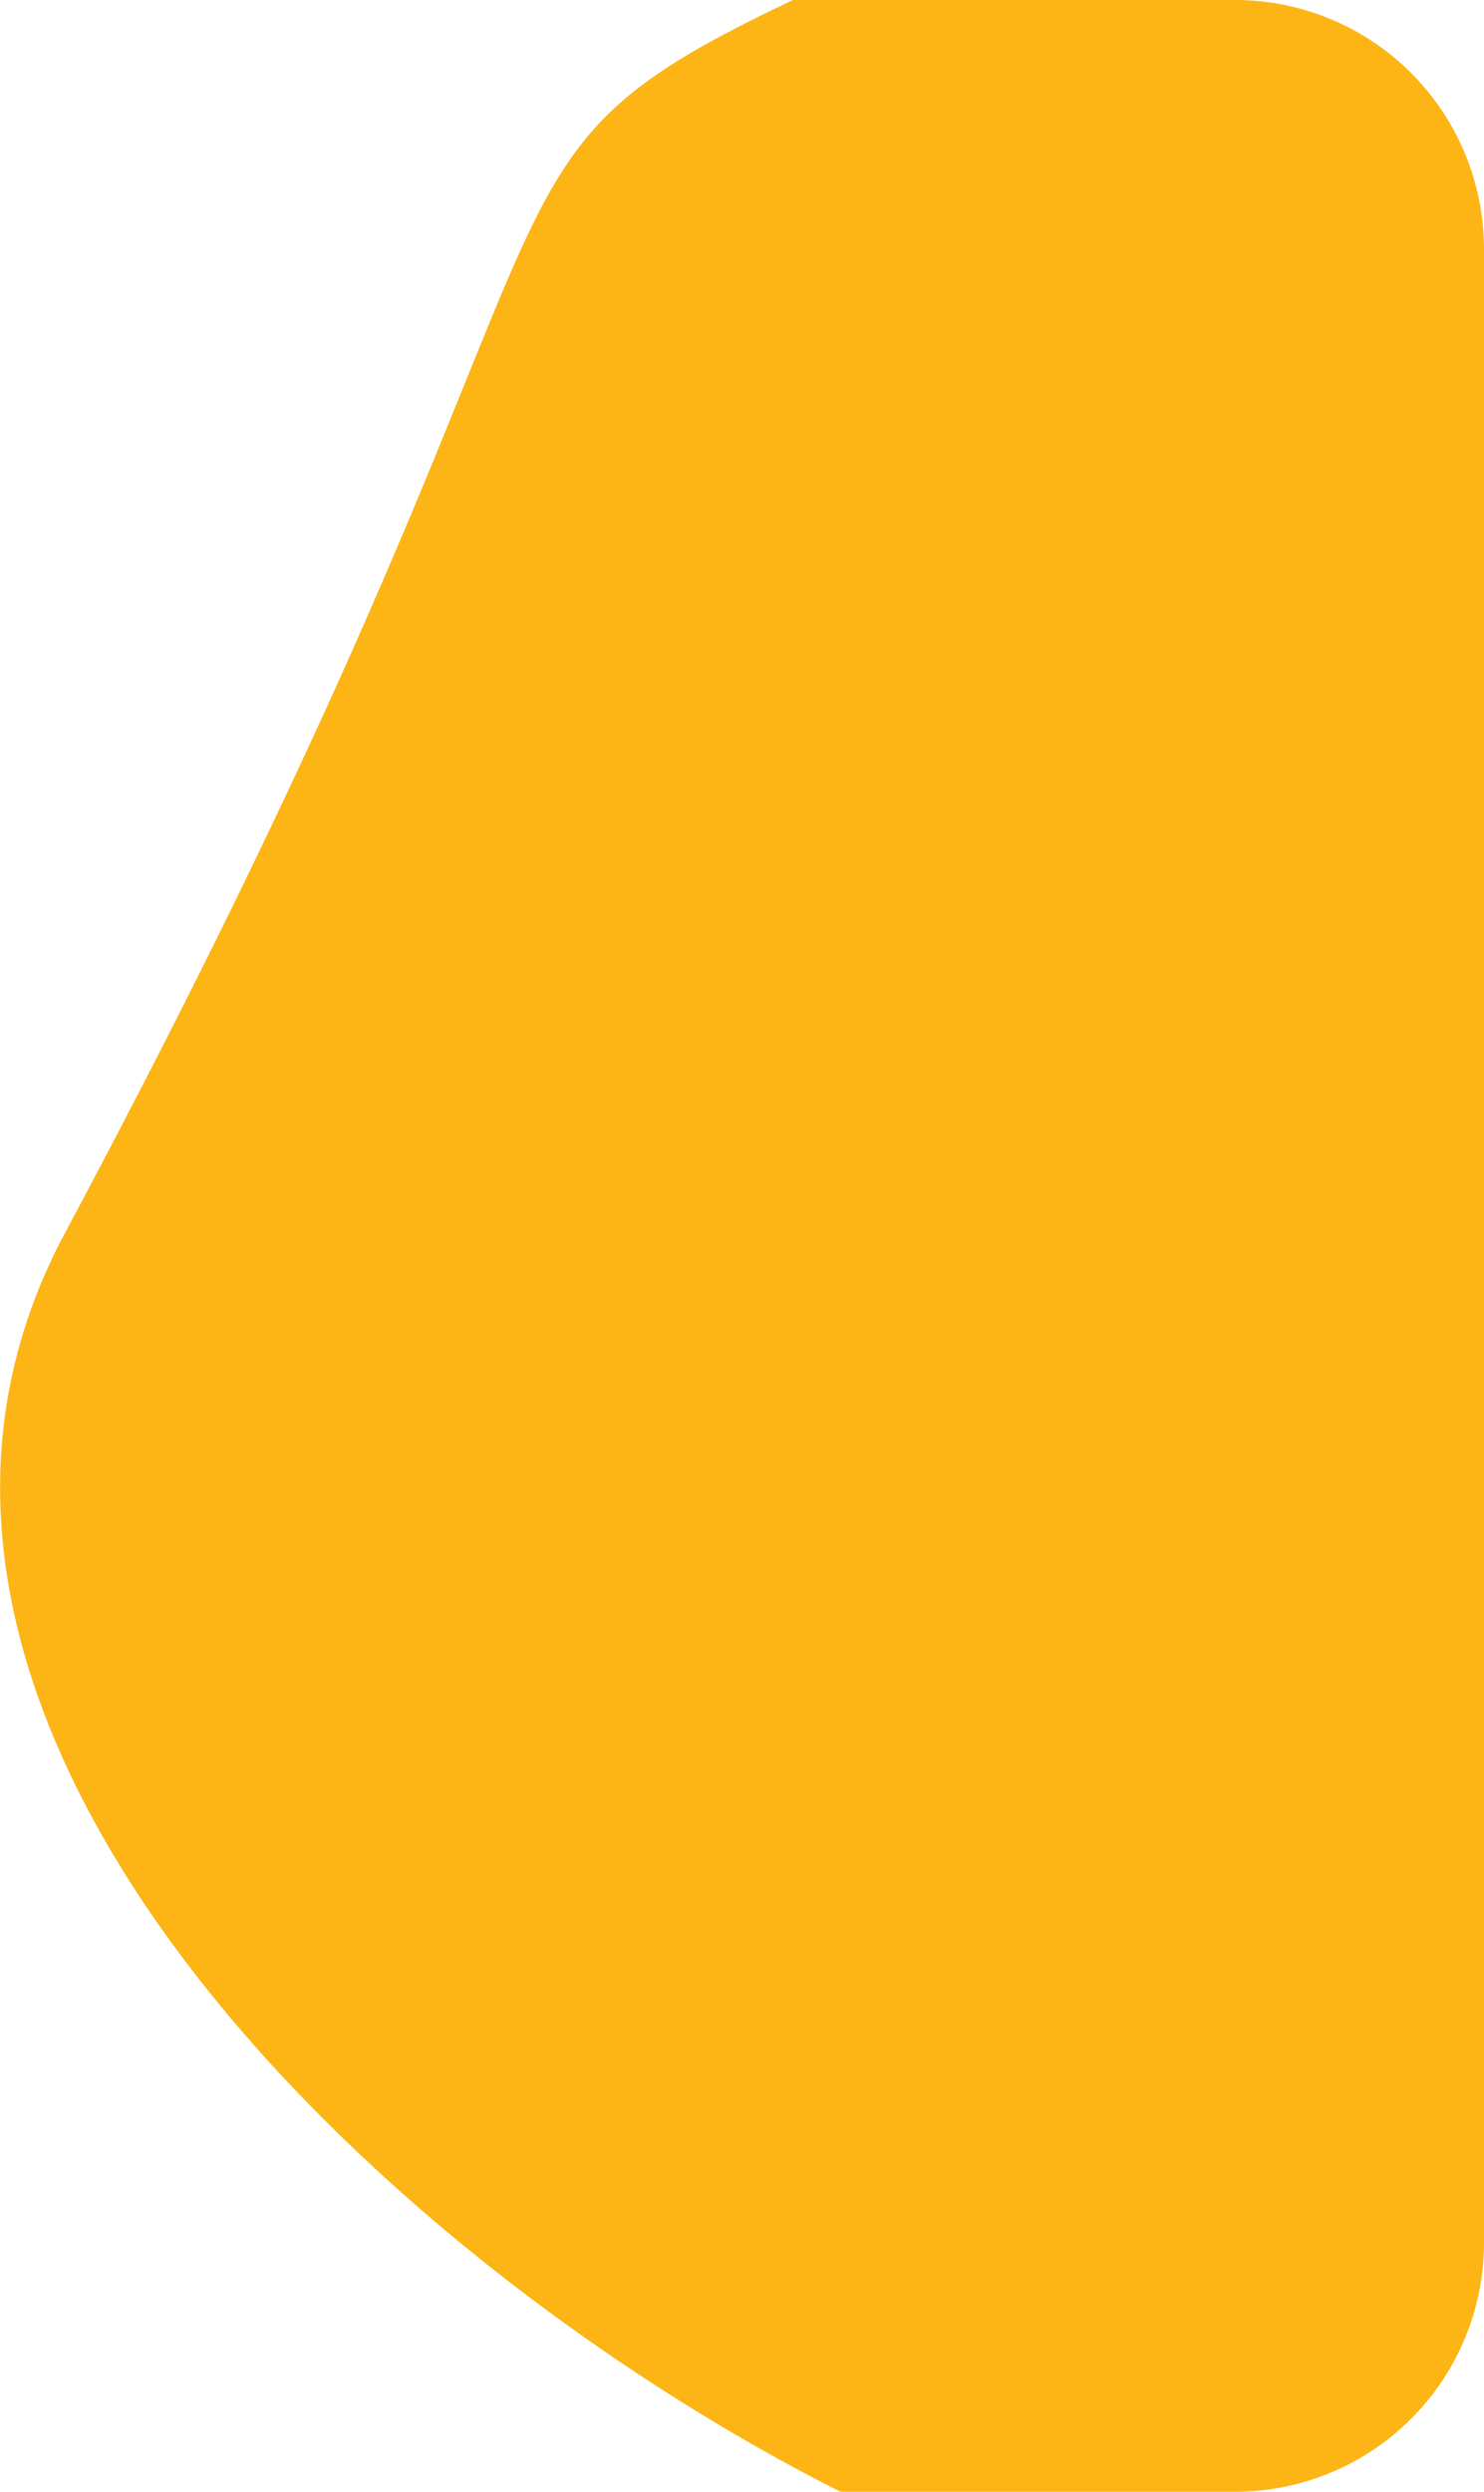 <svg xmlns="http://www.w3.org/2000/svg" viewBox="0 0 59.6 100">
  <title>gazduig_fooldal_plecsni4</title>
  <g id="Layer_2" data-name="Layer 2">
    <g id="Layer_2-2" data-name="Layer 2">
      <path d="M59.6,90V10a10,10,0,0,0-10-10H31.85C17.34,6.88,25.41,6.84,2.6,49.5-7.82,69,15.28,90.71,33.76,100H49.6A10,10,0,0,0,59.6,90Z" style="fill: #fdb515"/>
    </g>
  </g>
</svg>
